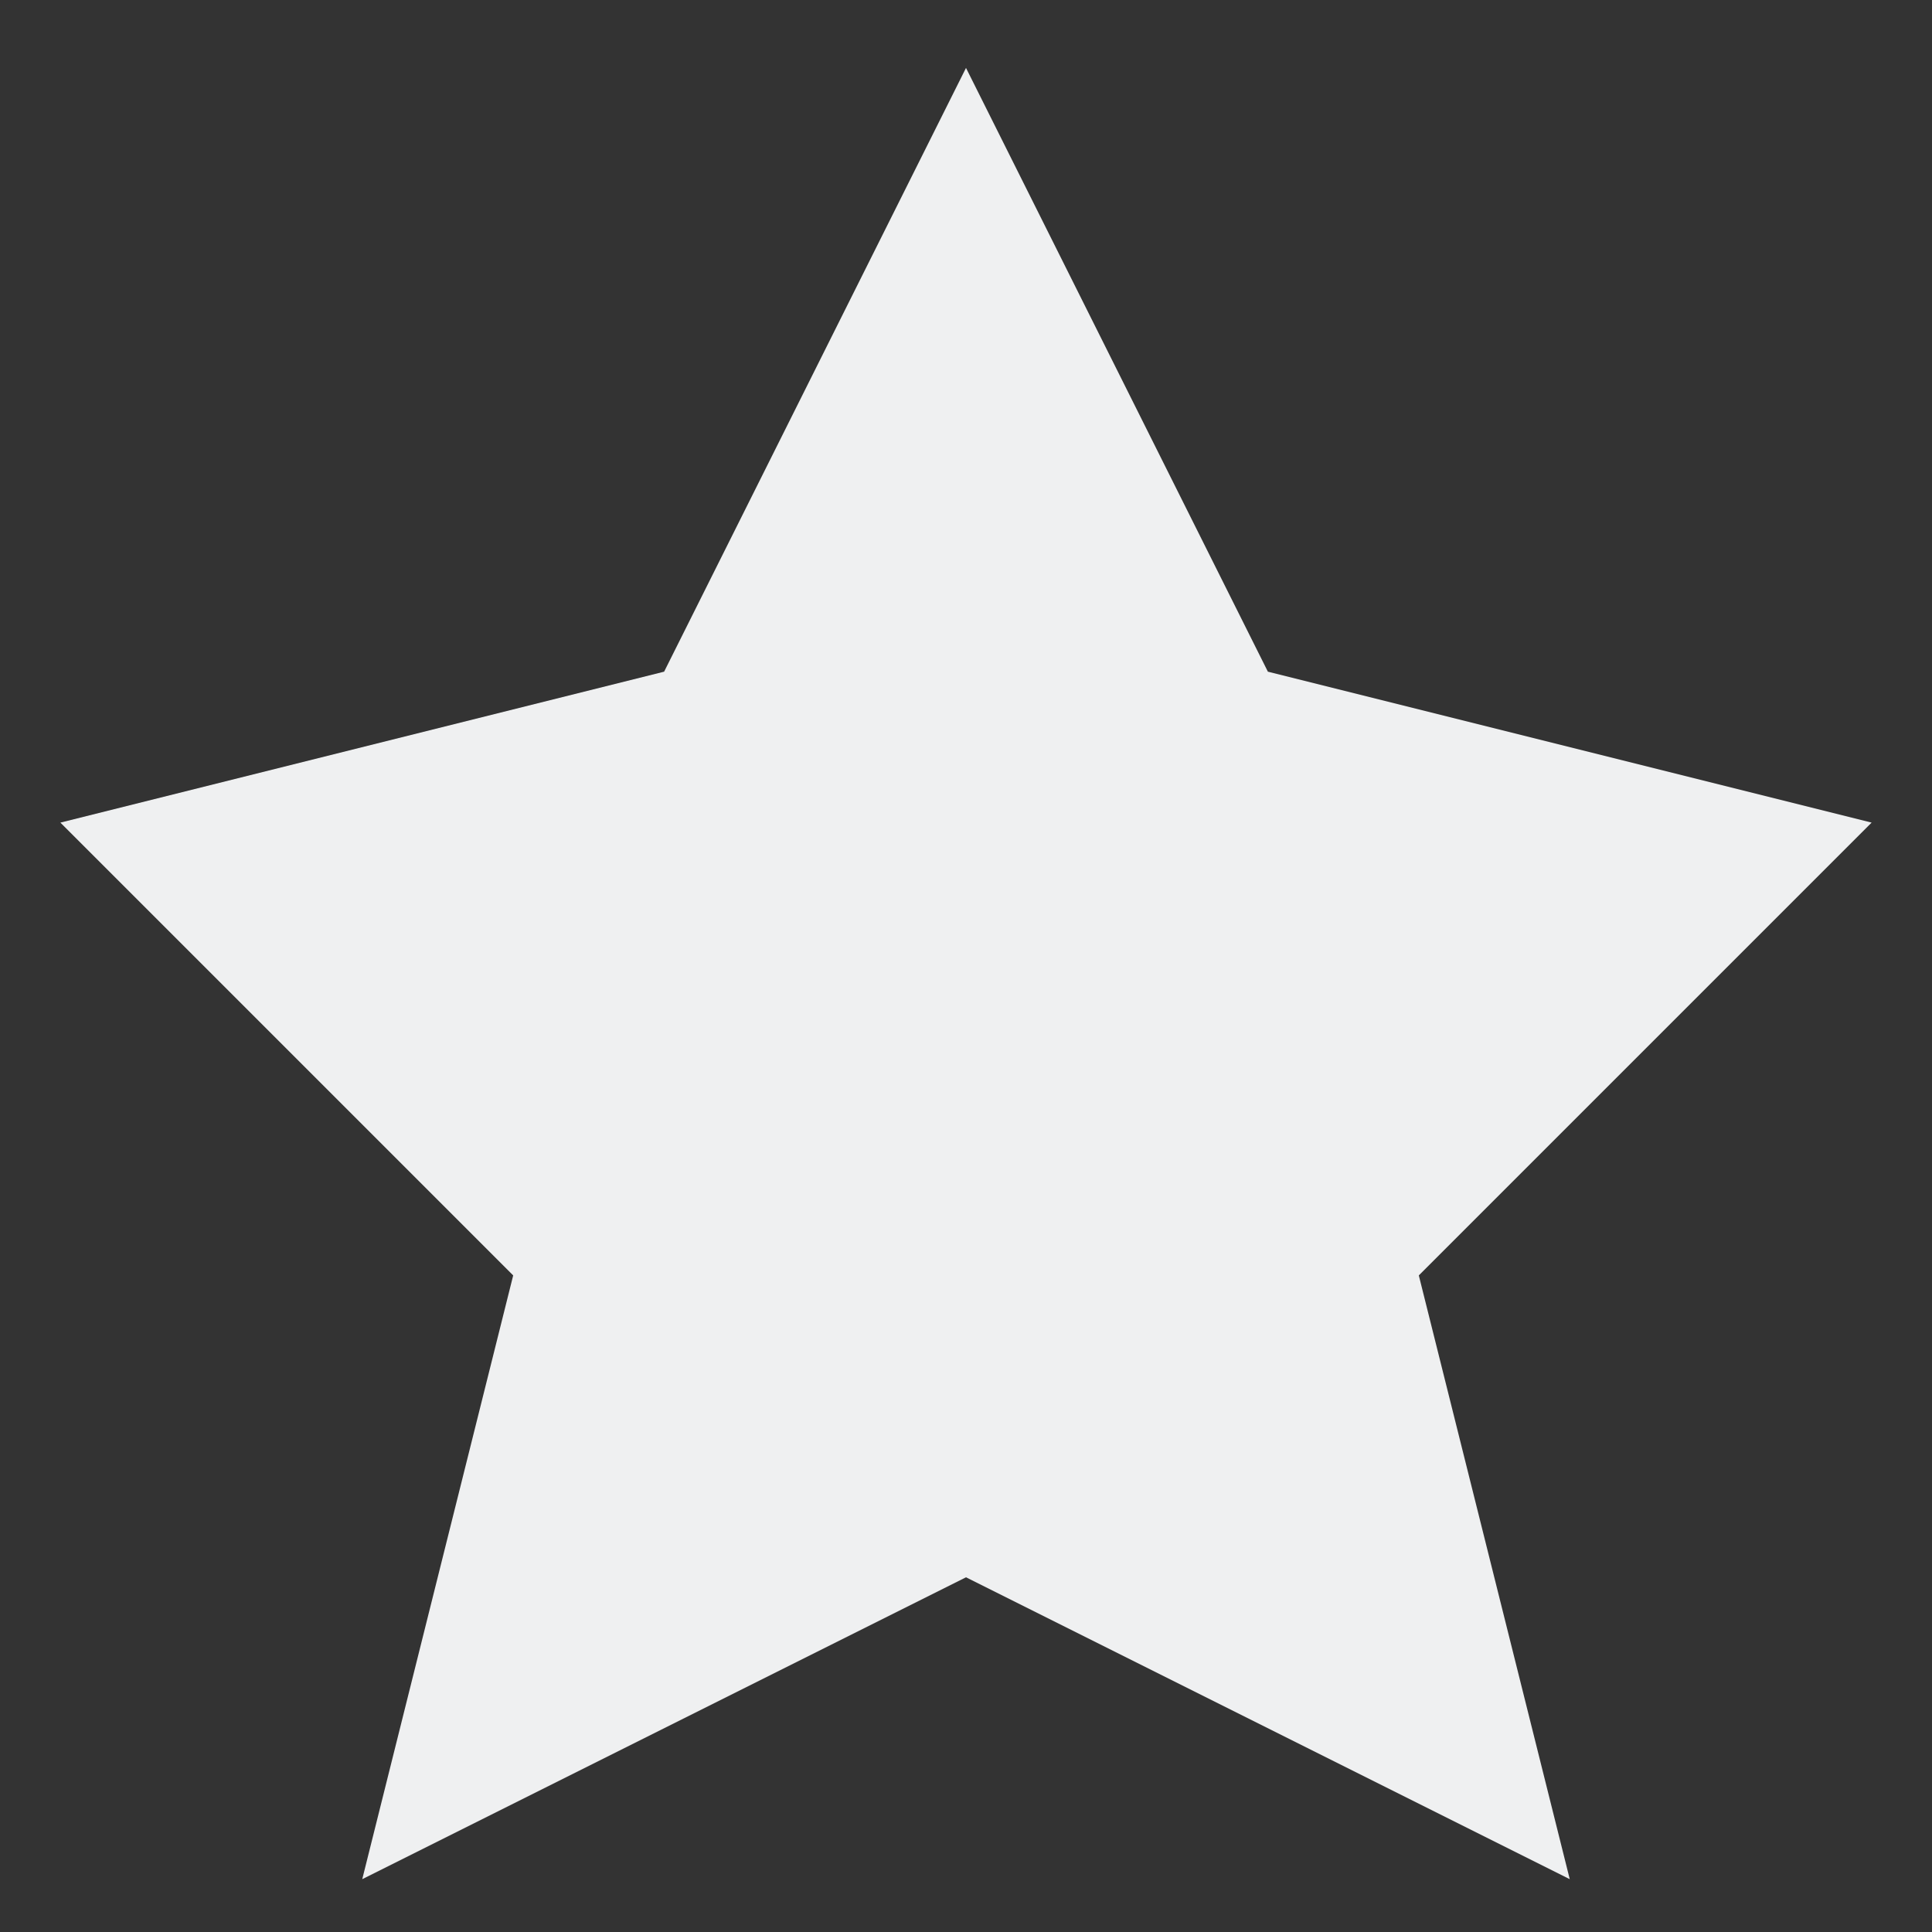 <?xml version="1.0" encoding="UTF-8"?>
<svg width="32" height="32" version="1.1" viewBox="0 0 512 512" xmlns="http://www.w3.org/2000/svg"><rect x="0" y="0" width="512" height="512" fill="#333333" stroke="none"/><defs><style type="text/css">.ColorScheme-Text {
        color:#eff0f1;
      }</style></defs><g transform="matrix(40 0 0 40 -64 -41518)"><path class="ColorScheme-Text" d="m8 1038.4-2 4-4 1 3 3-1 4 4-2 4 2-1-4 3-3-4-1z" color="#eff0f1" fill="currentColor"/></g></svg>
